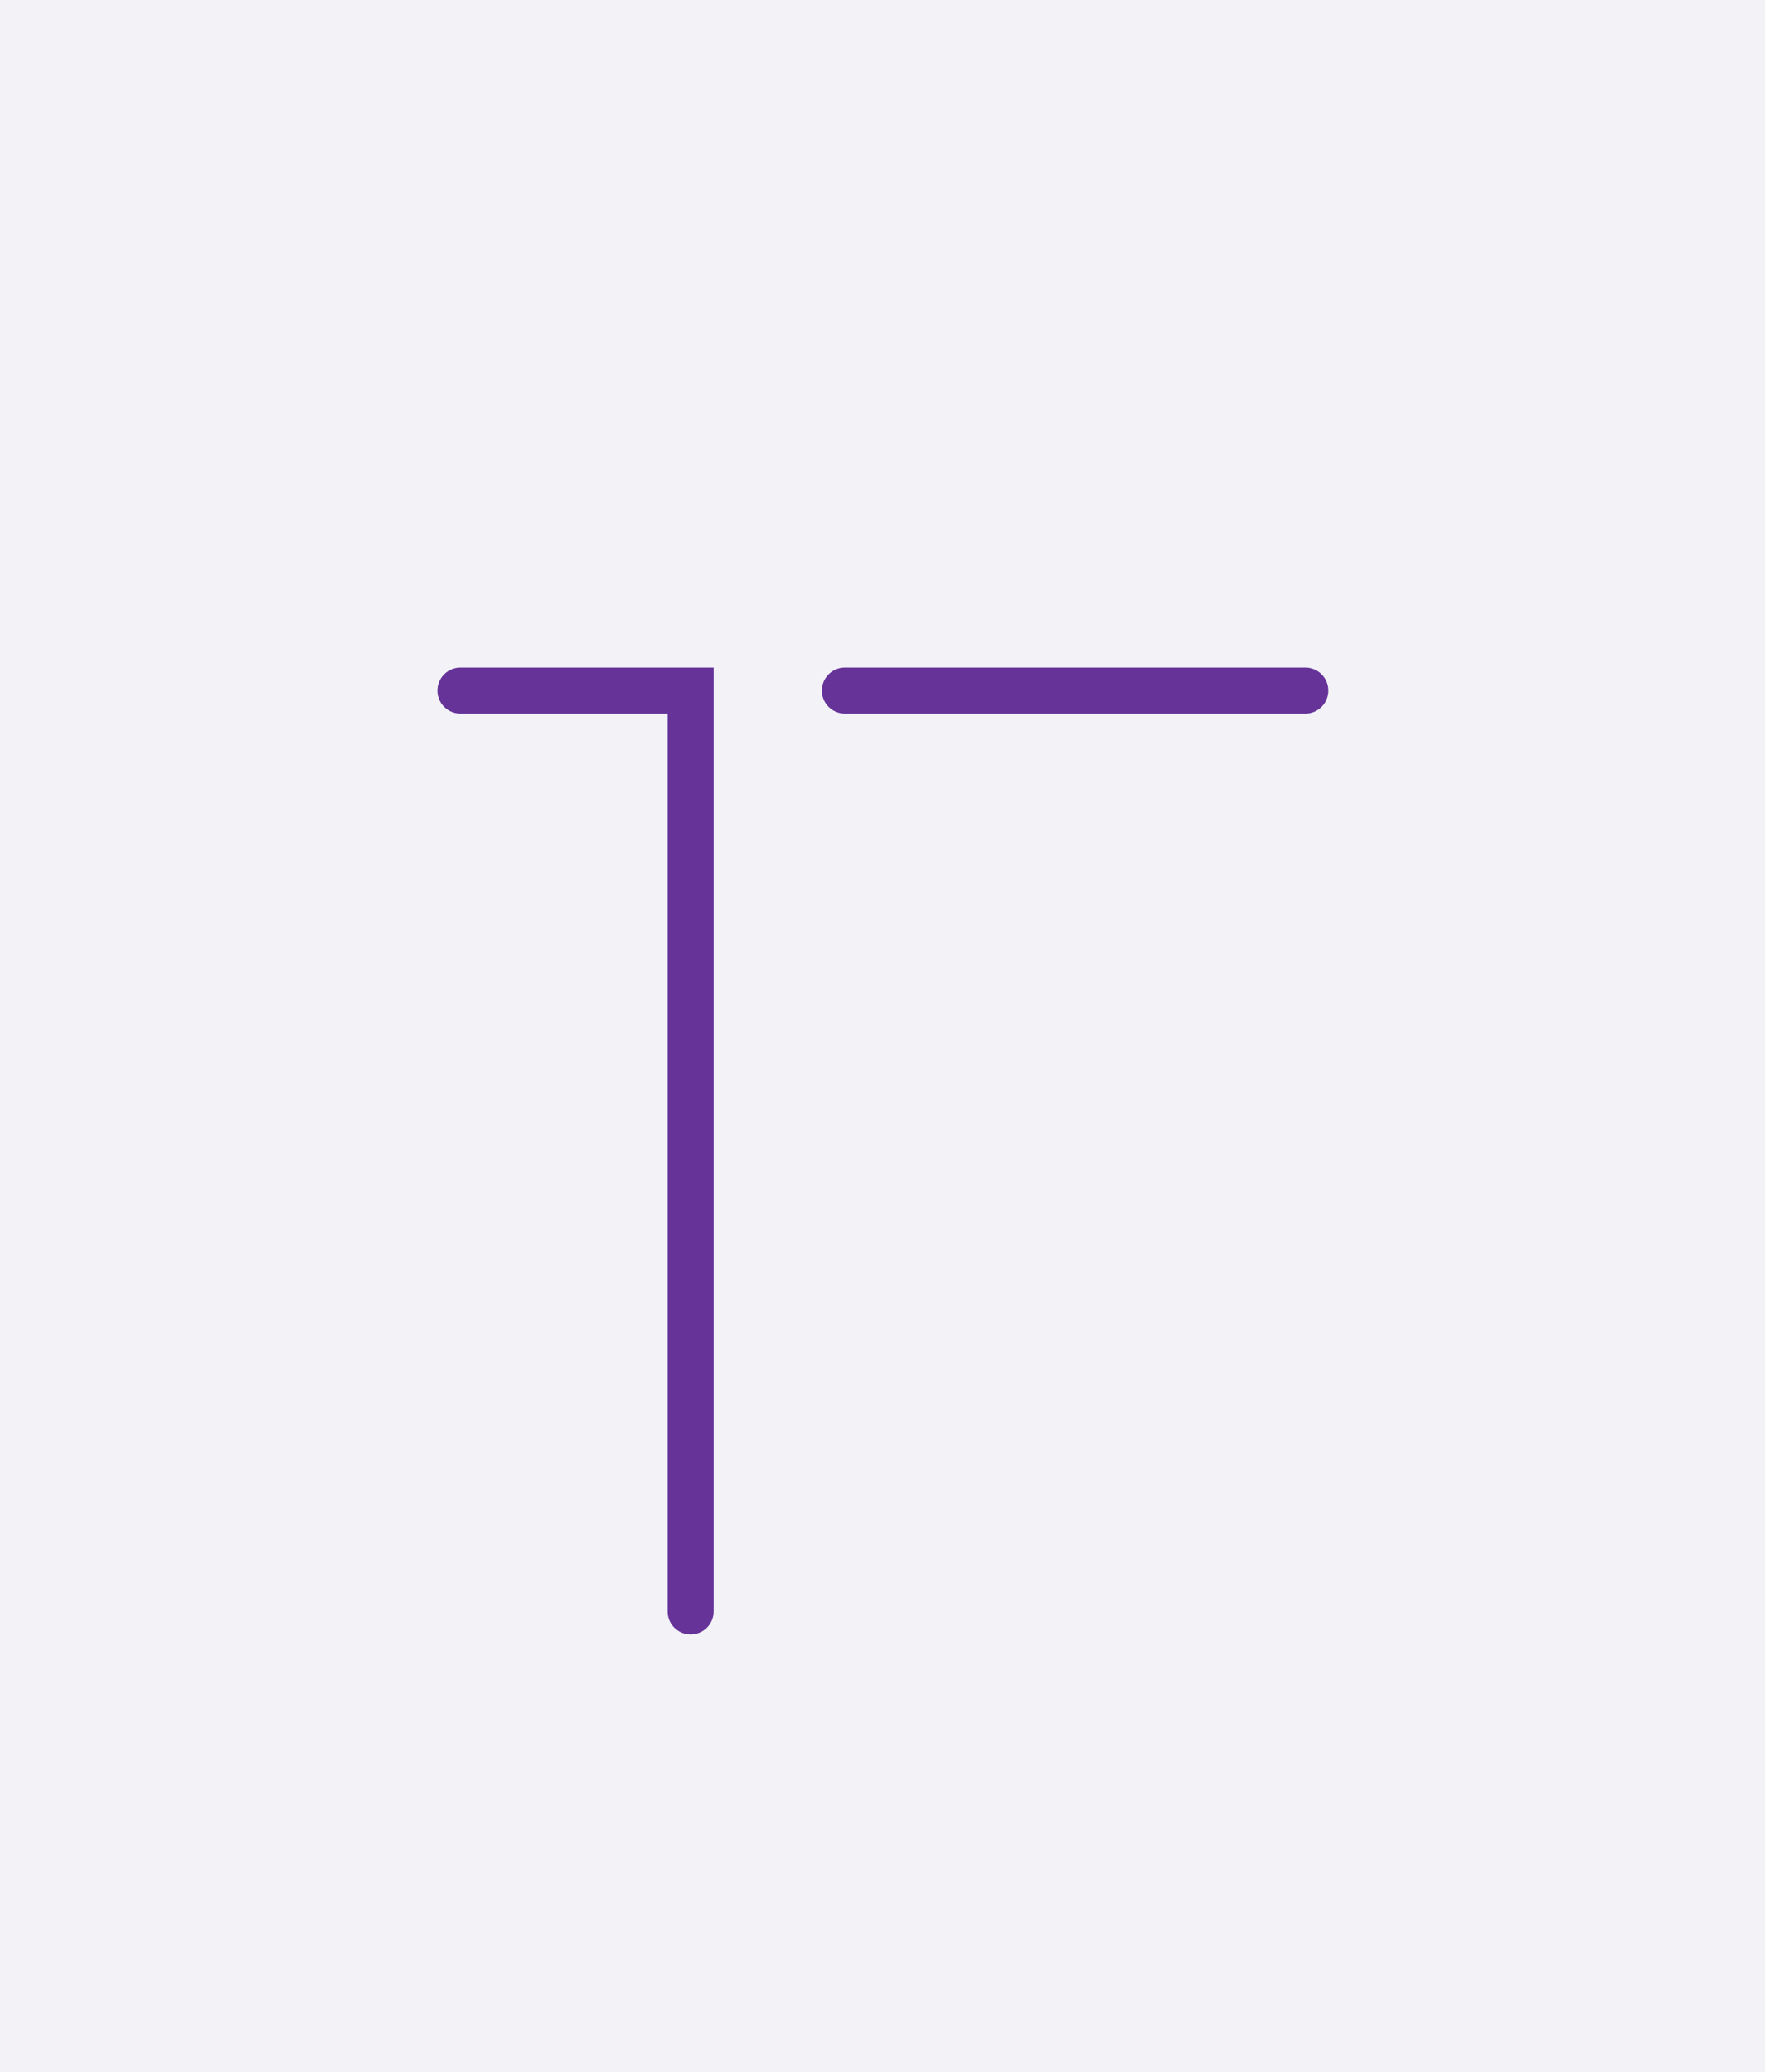 <svg xmlns="http://www.w3.org/2000/svg" width="76.667" height="90.0" style="fill:none; stroke-linecap:round;">
    <rect width="100%" height="100%" fill="#F3F3F7" />
<path stroke="#663399" stroke-width="2" d="M 90,50" />
<path stroke="#663399" stroke-width="2" d="M 20,30 30,30 30,70" />
<path stroke="#663399" stroke-width="2" d="M 36.7,70" />
<path stroke="#663399" stroke-width="2" d="M 36.7,30 56.7,30" />
</svg>